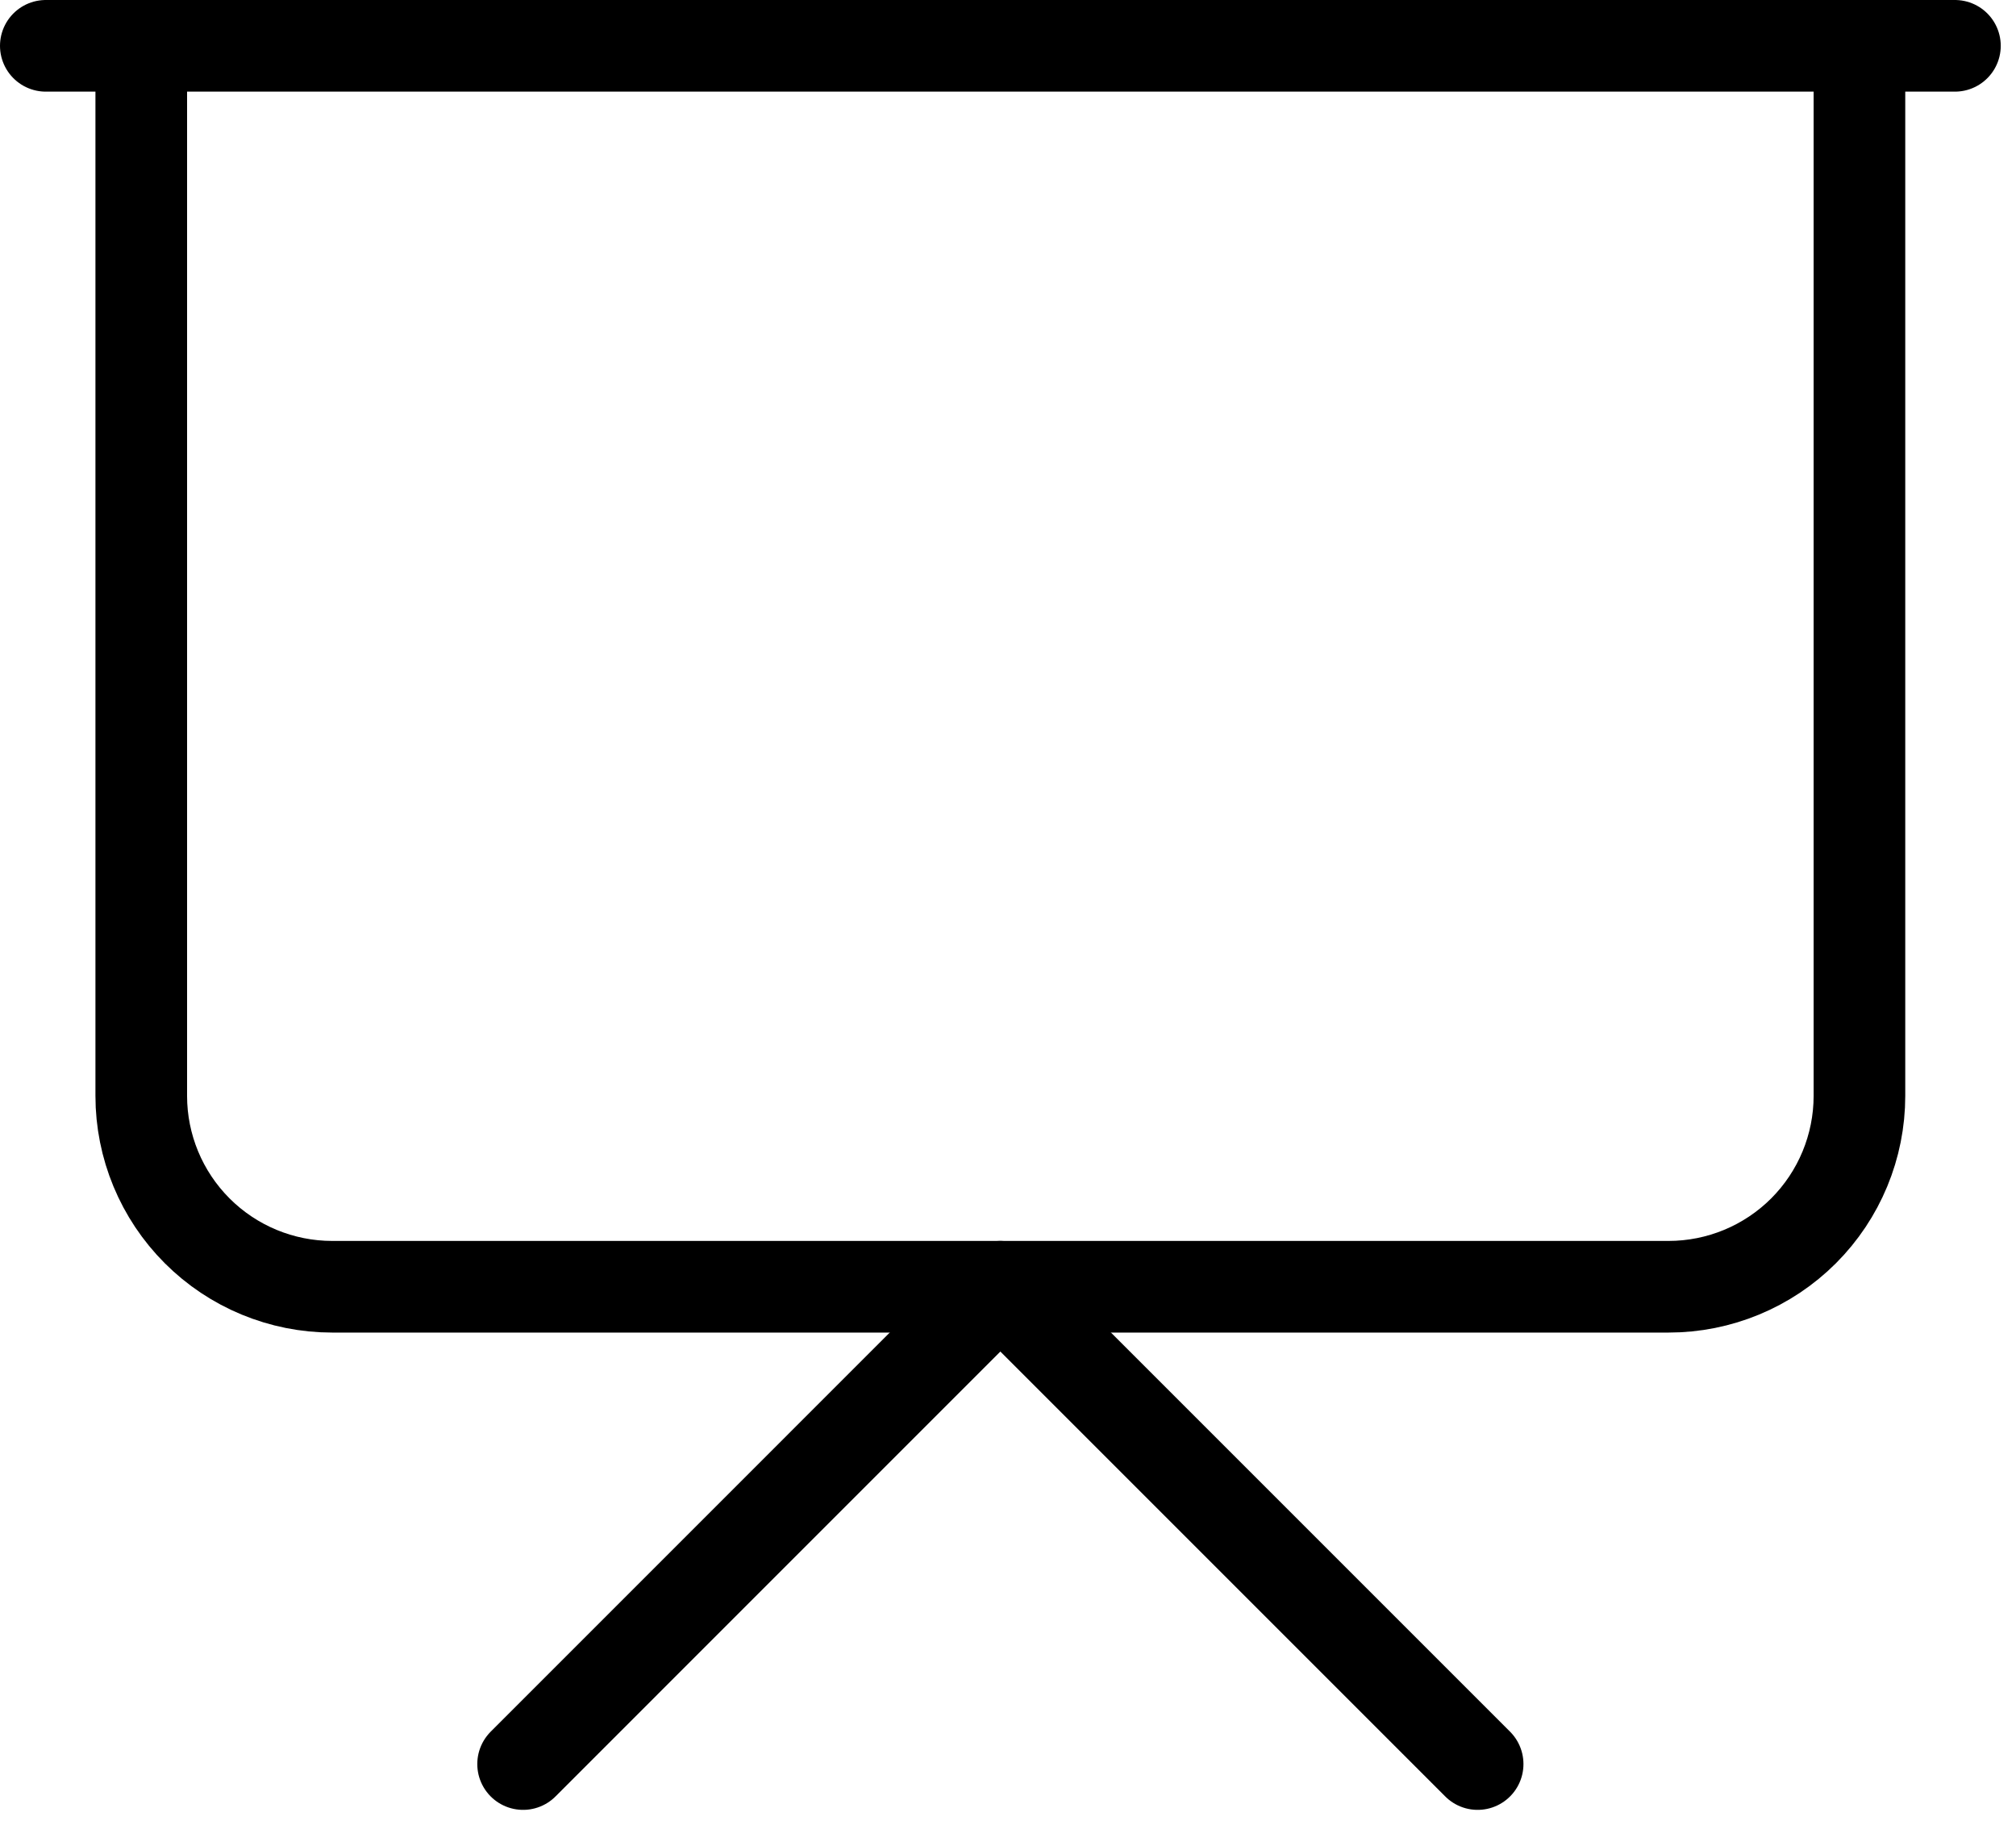 <svg
                width='44'
                height='40'
                viewBox='0 0 44 40'
                fill='none'
                xmlns='http://www.w3.org/2000/svg'
              >
                <path
                  d='M1 1H42.667'
                  stroke='black'
                  stroke-width='2'
                  stroke-linecap='round'
                  stroke-linejoin='round'
                />
                <path
                  d='M40.583 1V23.917C40.583 25.022 40.144 26.081 39.363 26.863C38.581 27.644 37.522 28.083 36.417 28.083H7.25C6.145 28.083 5.085 27.644 4.304 26.863C3.522 26.081 3.083 25.022 3.083 23.917V1'
                  stroke='black'
                  stroke-width='2'
                  stroke-linecap='round'
                  stroke-linejoin='round'
                />
                <path
                  d='M11.417 38.5L21.833 28.083L32.25 38.5'
                  stroke='black'
                  stroke-width='2'
                  stroke-linecap='round'
                  stroke-linejoin='round'
                />
              </svg>